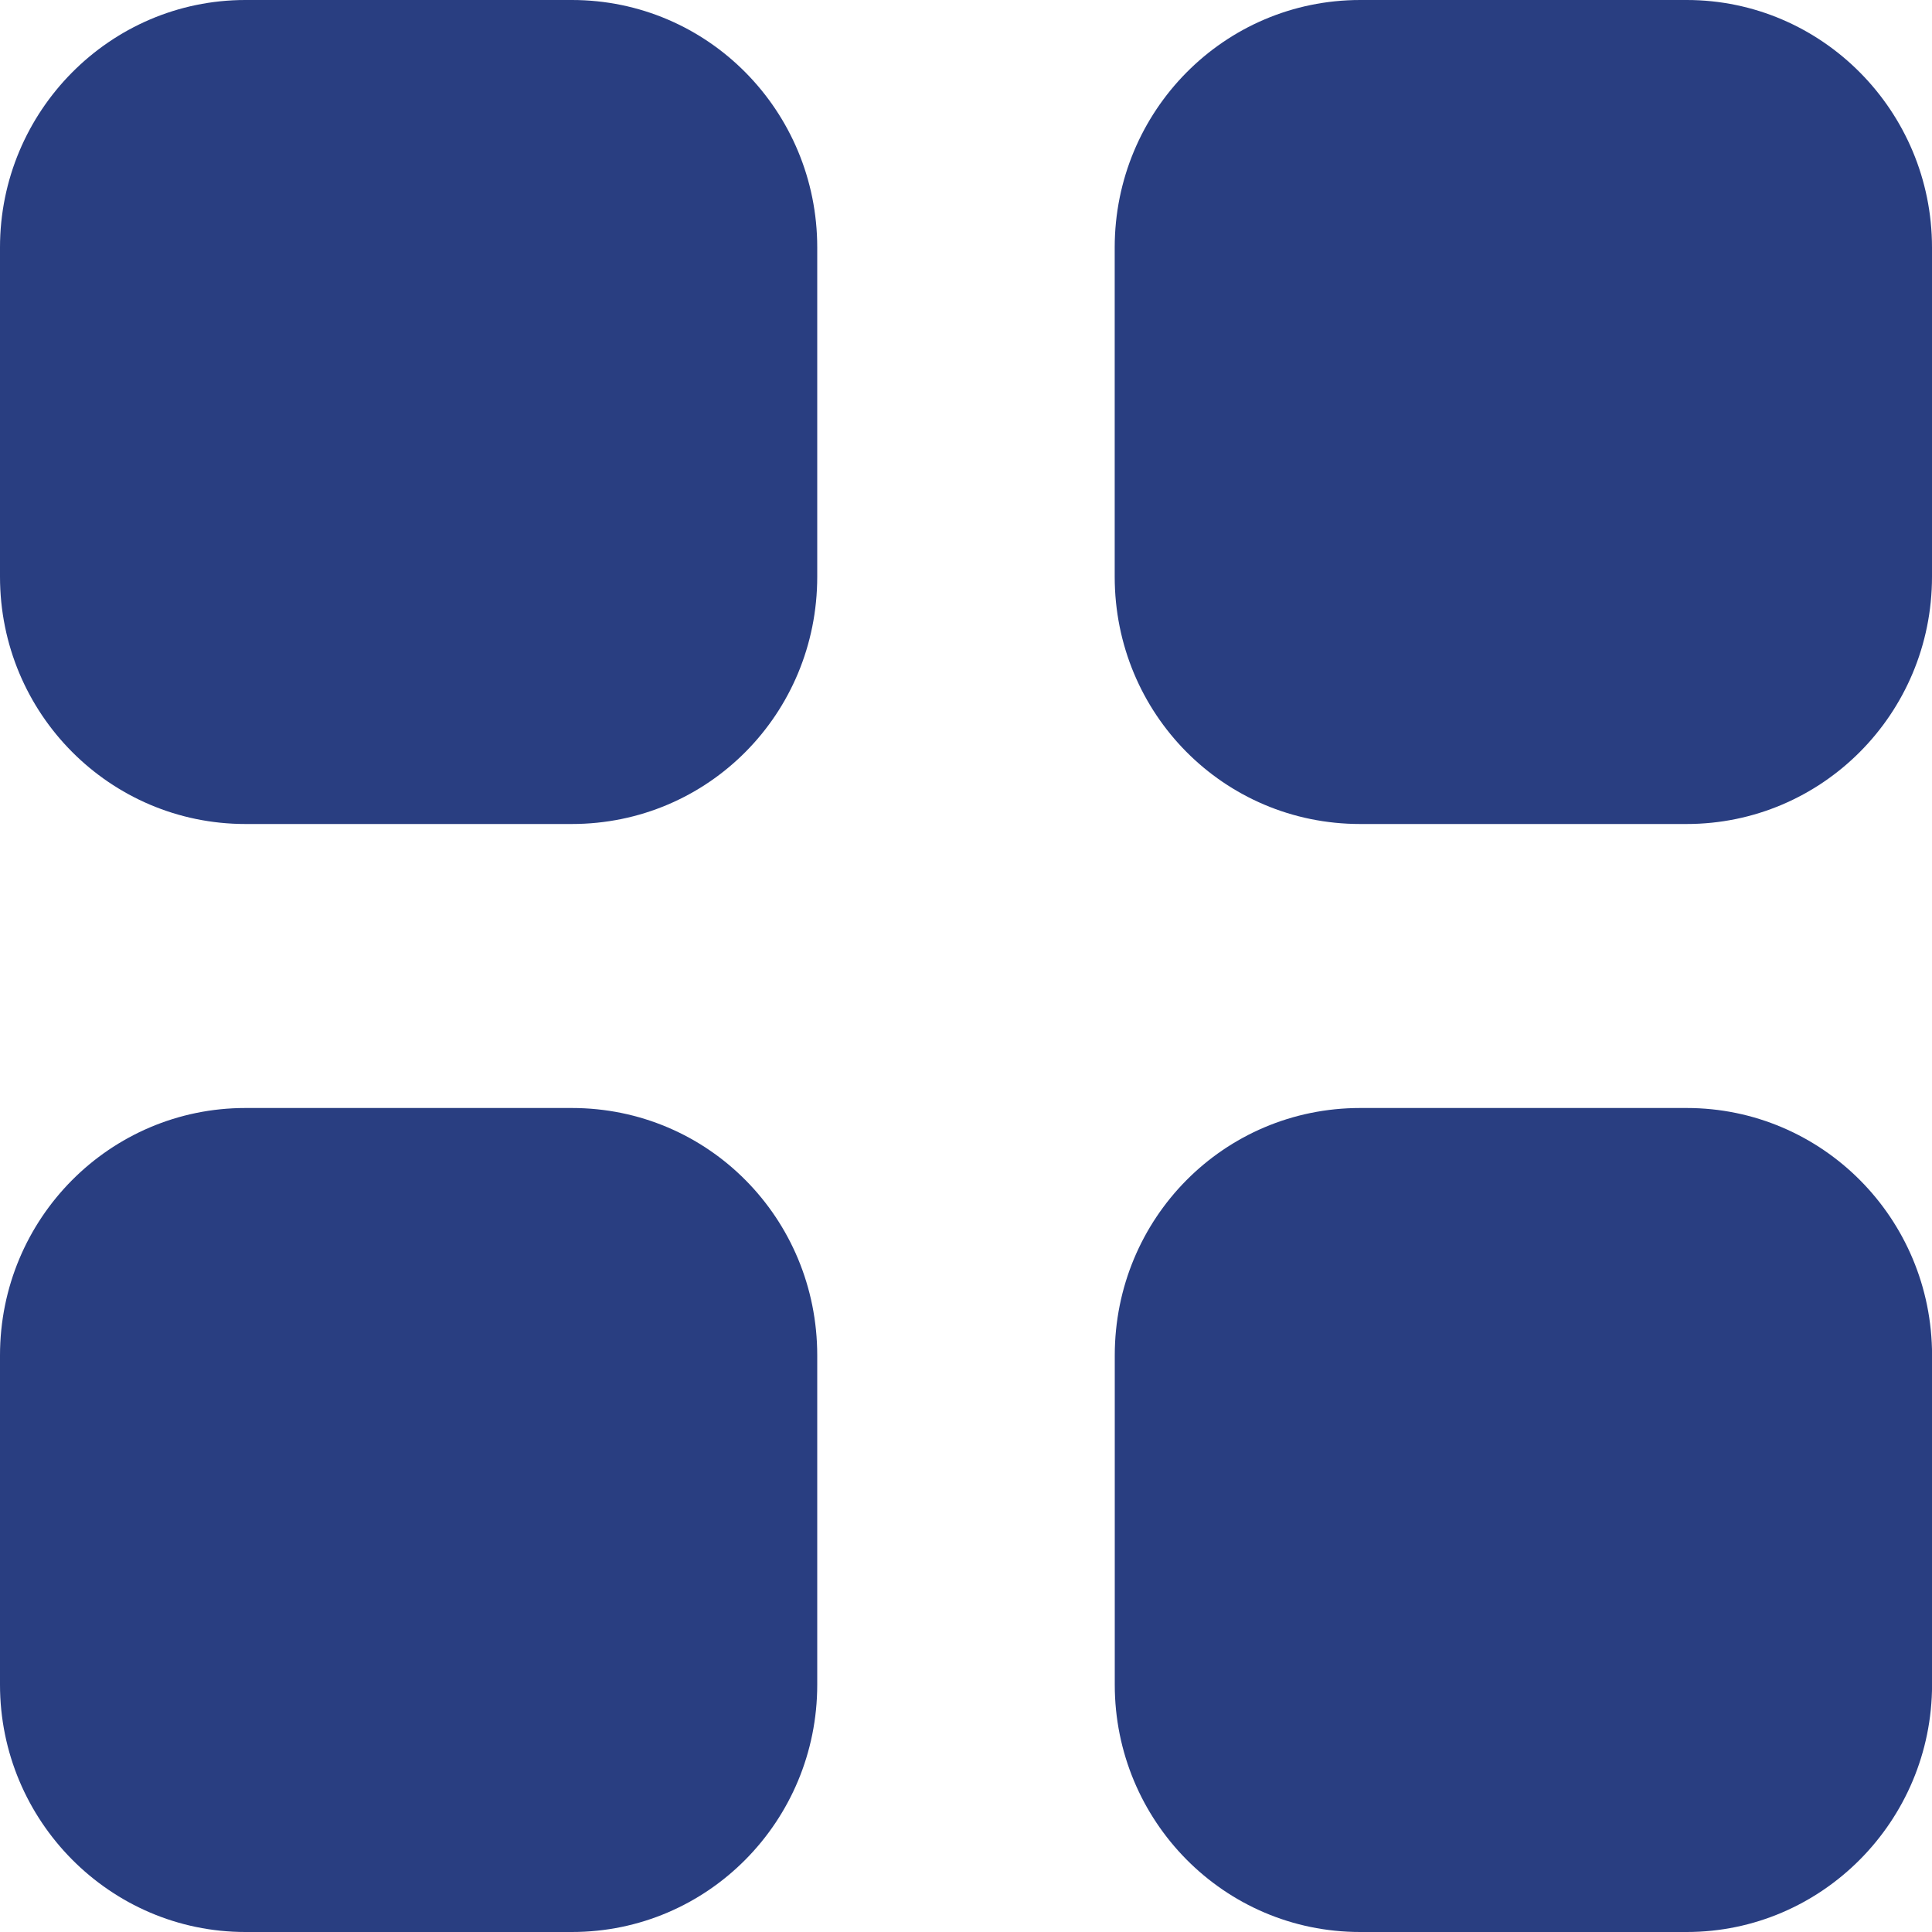 <svg xmlns="http://www.w3.org/2000/svg" width="32" height="32" fill="none" viewBox="0 0 32 32">
  <path fill="#293E81" d="M9.472 18.352c2.256 0 4.064 1.825 4.064 4.098v5.454c0 2.256-1.808 4.096-4.064 4.096H4.064C1.824 32 0 30.16 0 27.904V22.45c0-2.273 1.824-4.098 4.064-4.098h5.408Zm18.465 0c2.24 0 4.064 1.825 4.064 4.098v5.454C32 30.16 30.177 32 27.937 32h-5.409c-2.255 0-4.064-1.84-4.064-4.096V22.45c0-2.273 1.809-4.098 4.065-4.098h5.408ZM9.472 0c2.256 0 4.064 1.84 4.064 4.098v5.454c0 2.272-1.808 4.096-4.064 4.096H4.064C1.824 13.648 0 11.824 0 9.552V4.098C0 1.84 1.824 0 4.064 0h5.408Zm18.465 0C30.177 0 32 1.84 32 4.098v5.454c0 2.272-1.824 4.096-4.064 4.096h-5.409c-2.255 0-4.064-1.824-4.064-4.096V4.098C18.464 1.84 20.273 0 22.53 0h5.408Z"/>
</svg>
